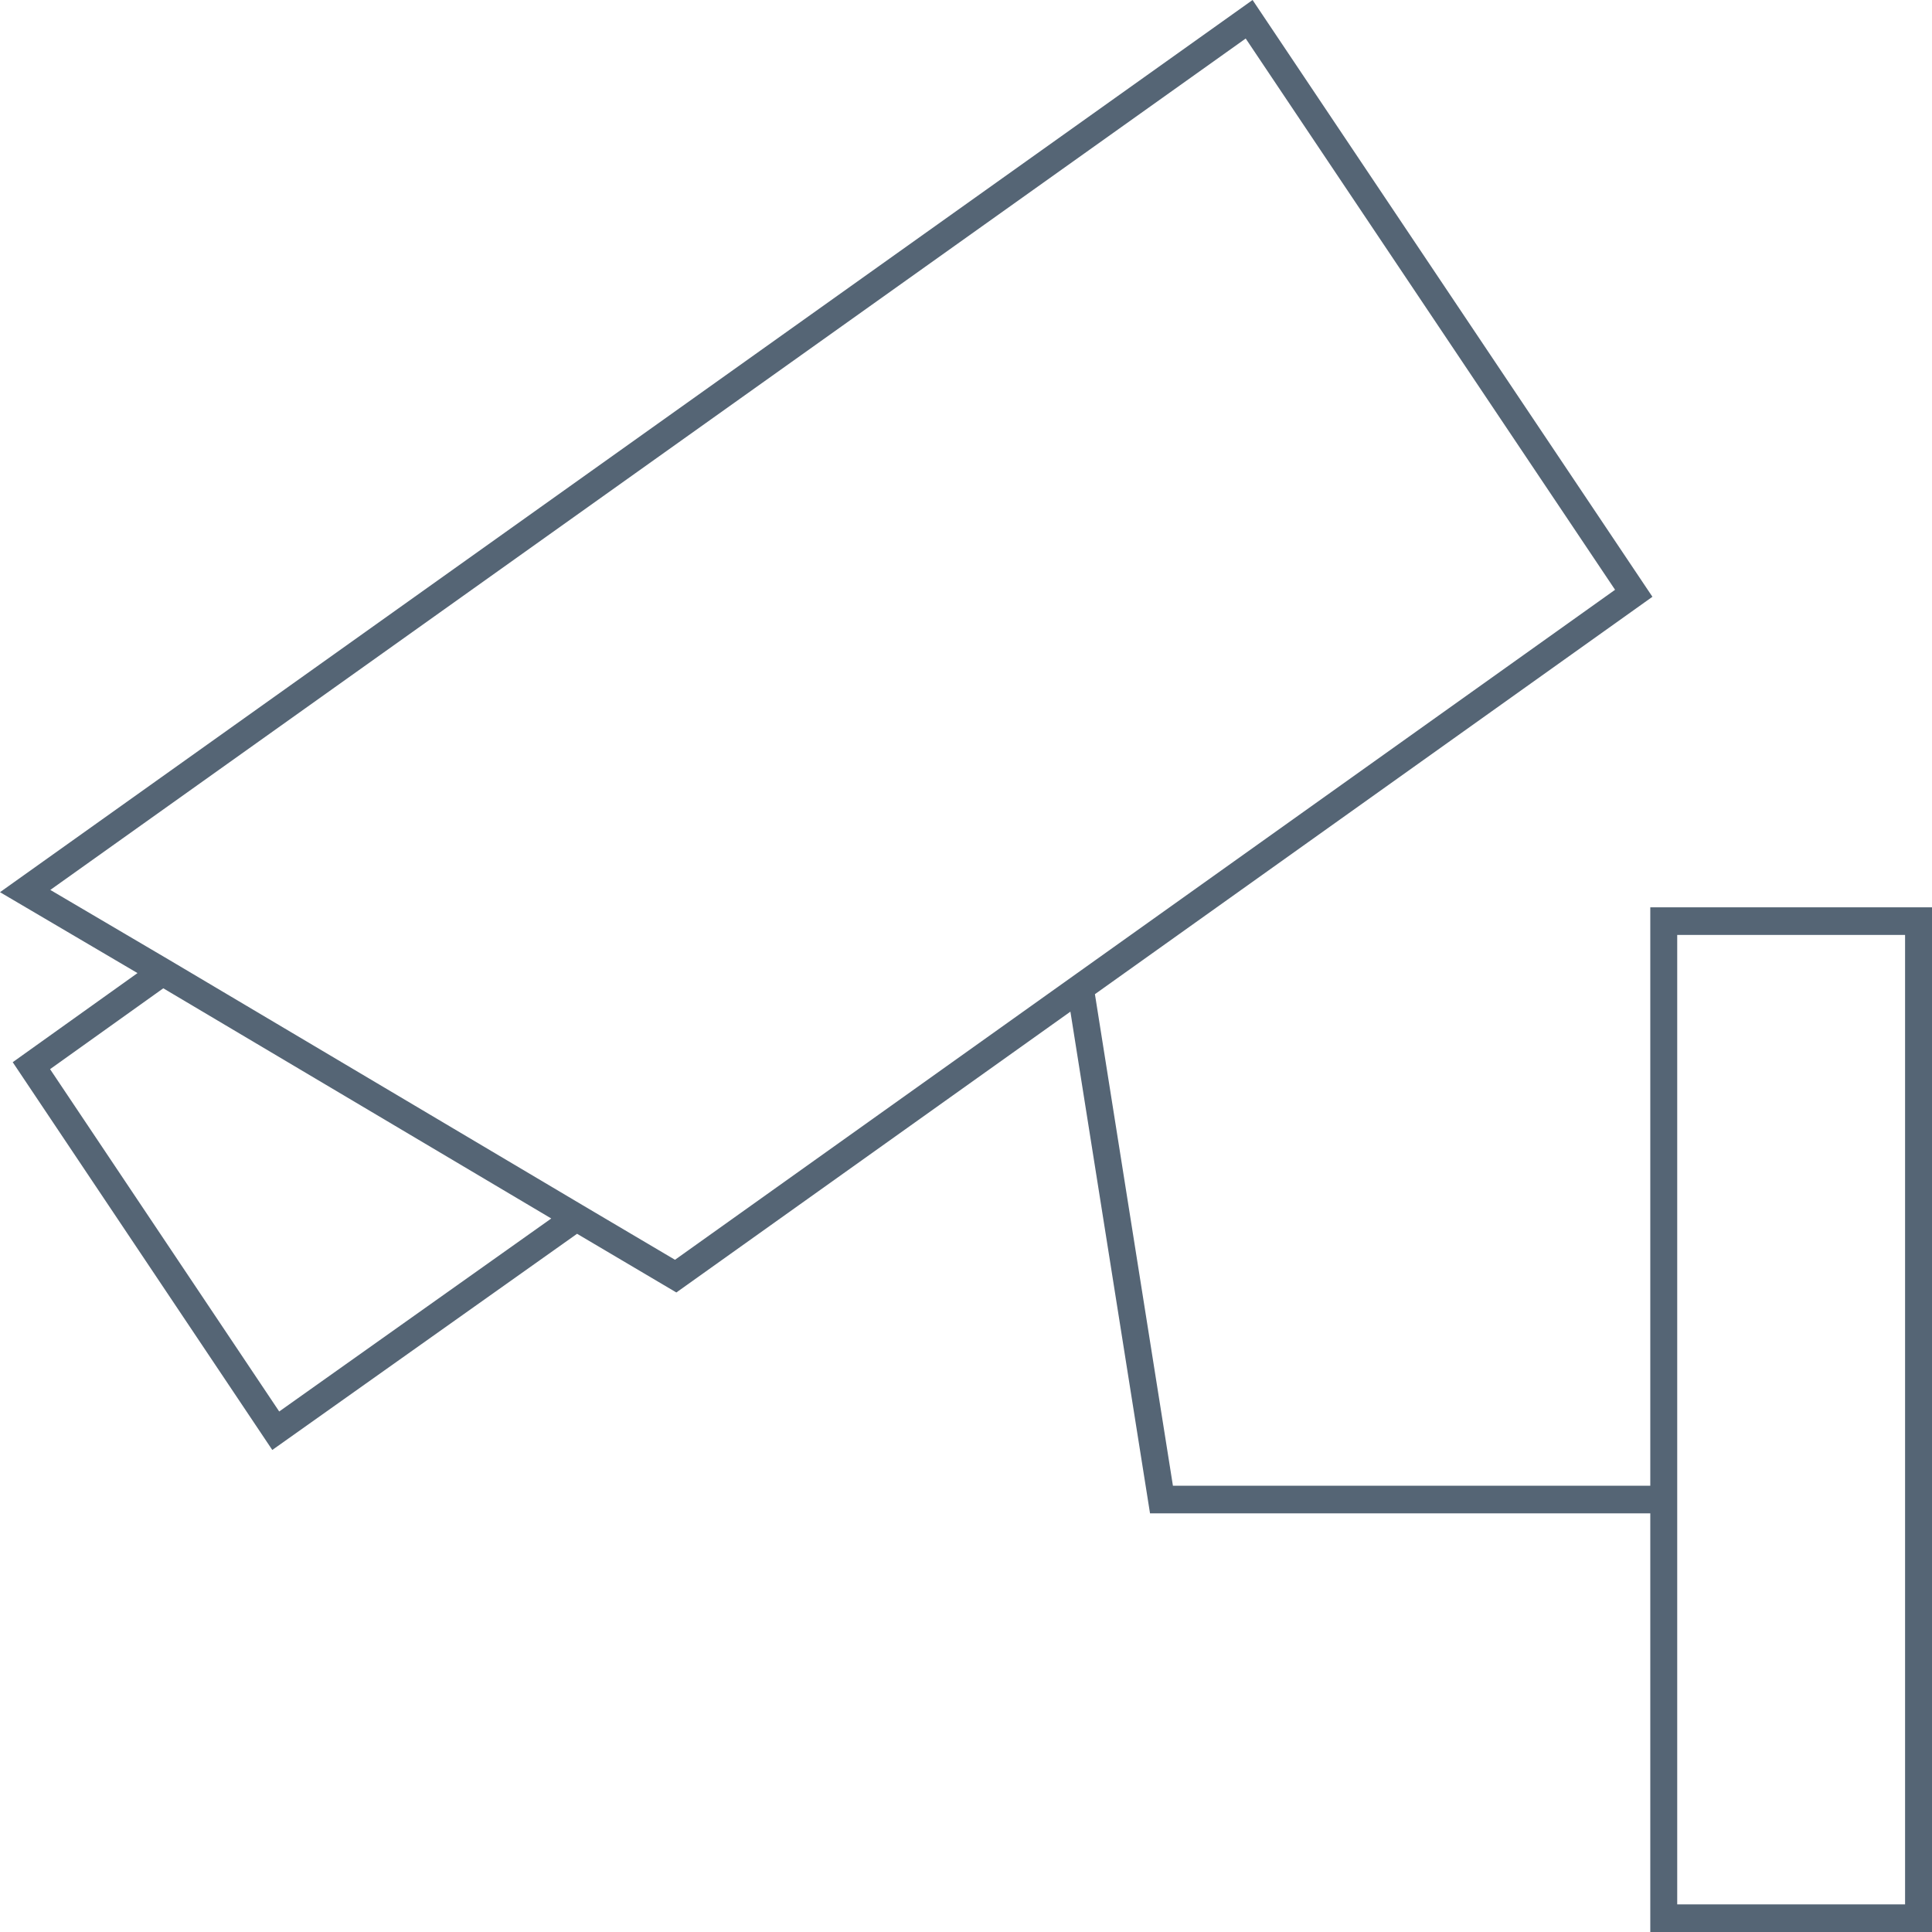 <svg width="48" height="48" viewBox="0 0 48 48" fill="none" xmlns="http://www.w3.org/2000/svg">
<g clip-path="url(#clip0_2455_8066)">
<path fill-rule="evenodd" clip-rule="evenodd" d="M31.12 0L41.054 14.827L27.203 24.7L29.141 36.913H41.001V22.542H48V48H41.001V37.599H28.572L26.594 25.134L16.804 32.111L14.337 30.653L6.765 36.024L0.316 26.39L3.416 24.176L0 22.166L31.12 0ZM4.057 24.554L13.696 30.273L6.937 35.068L1.244 26.563L4.057 24.554ZM14.488 29.95L16.77 31.299L40.126 14.653L30.949 0.957L1.25 22.11L4.208 23.851L14.488 29.95ZM41.67 23.228V47.314H47.331V23.228H41.67Z" fill="#556575"/>
</g>
<defs>
<clipPath id="clip0_2455_8066">
<rect width="48" height="48" fill="white"/>
</clipPath>
</defs>
</svg>
